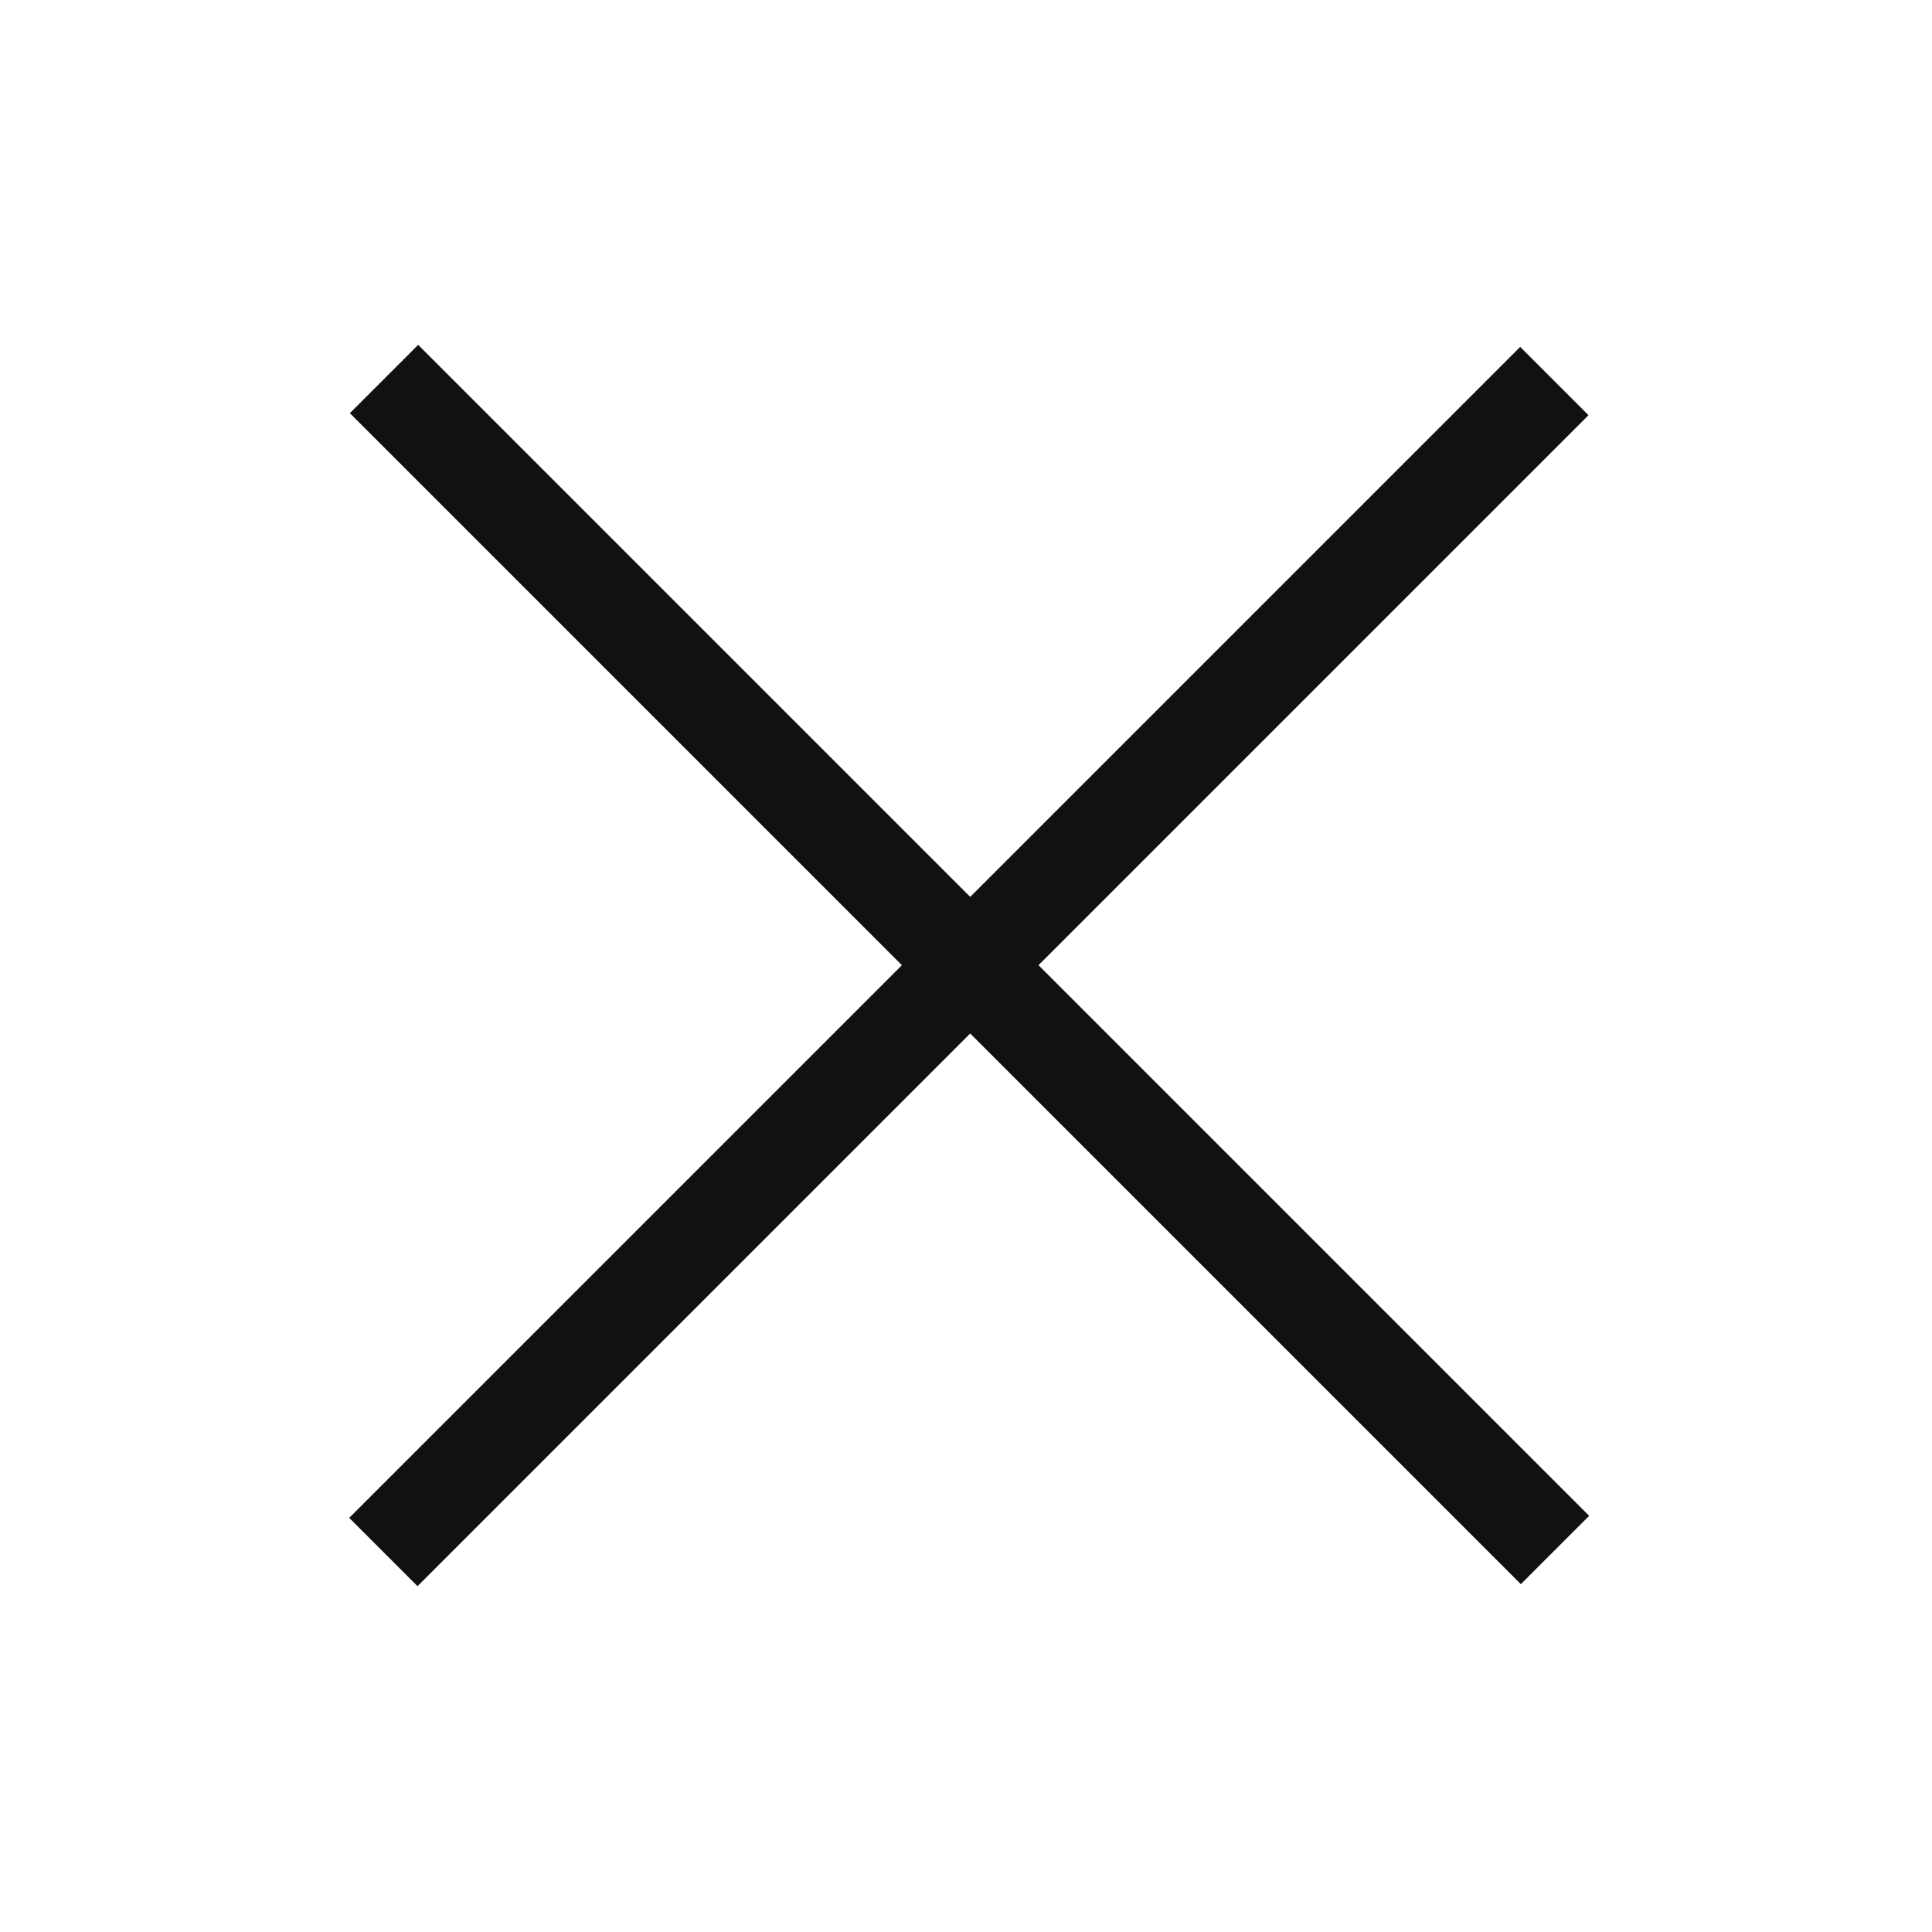 <svg width="20" height="20" viewBox="0 0 20 20" fill="none" xmlns="http://www.w3.org/2000/svg">
<rect x="3.615" y="15.713" width="17.143" height="1" transform="rotate(-45 3.615 15.713)" fill="#111111"/>
<rect x="4.329" y="3.57" width="17.143" height="1" transform="rotate(45 4.329 3.57)" fill="#111111"/>
</svg>
